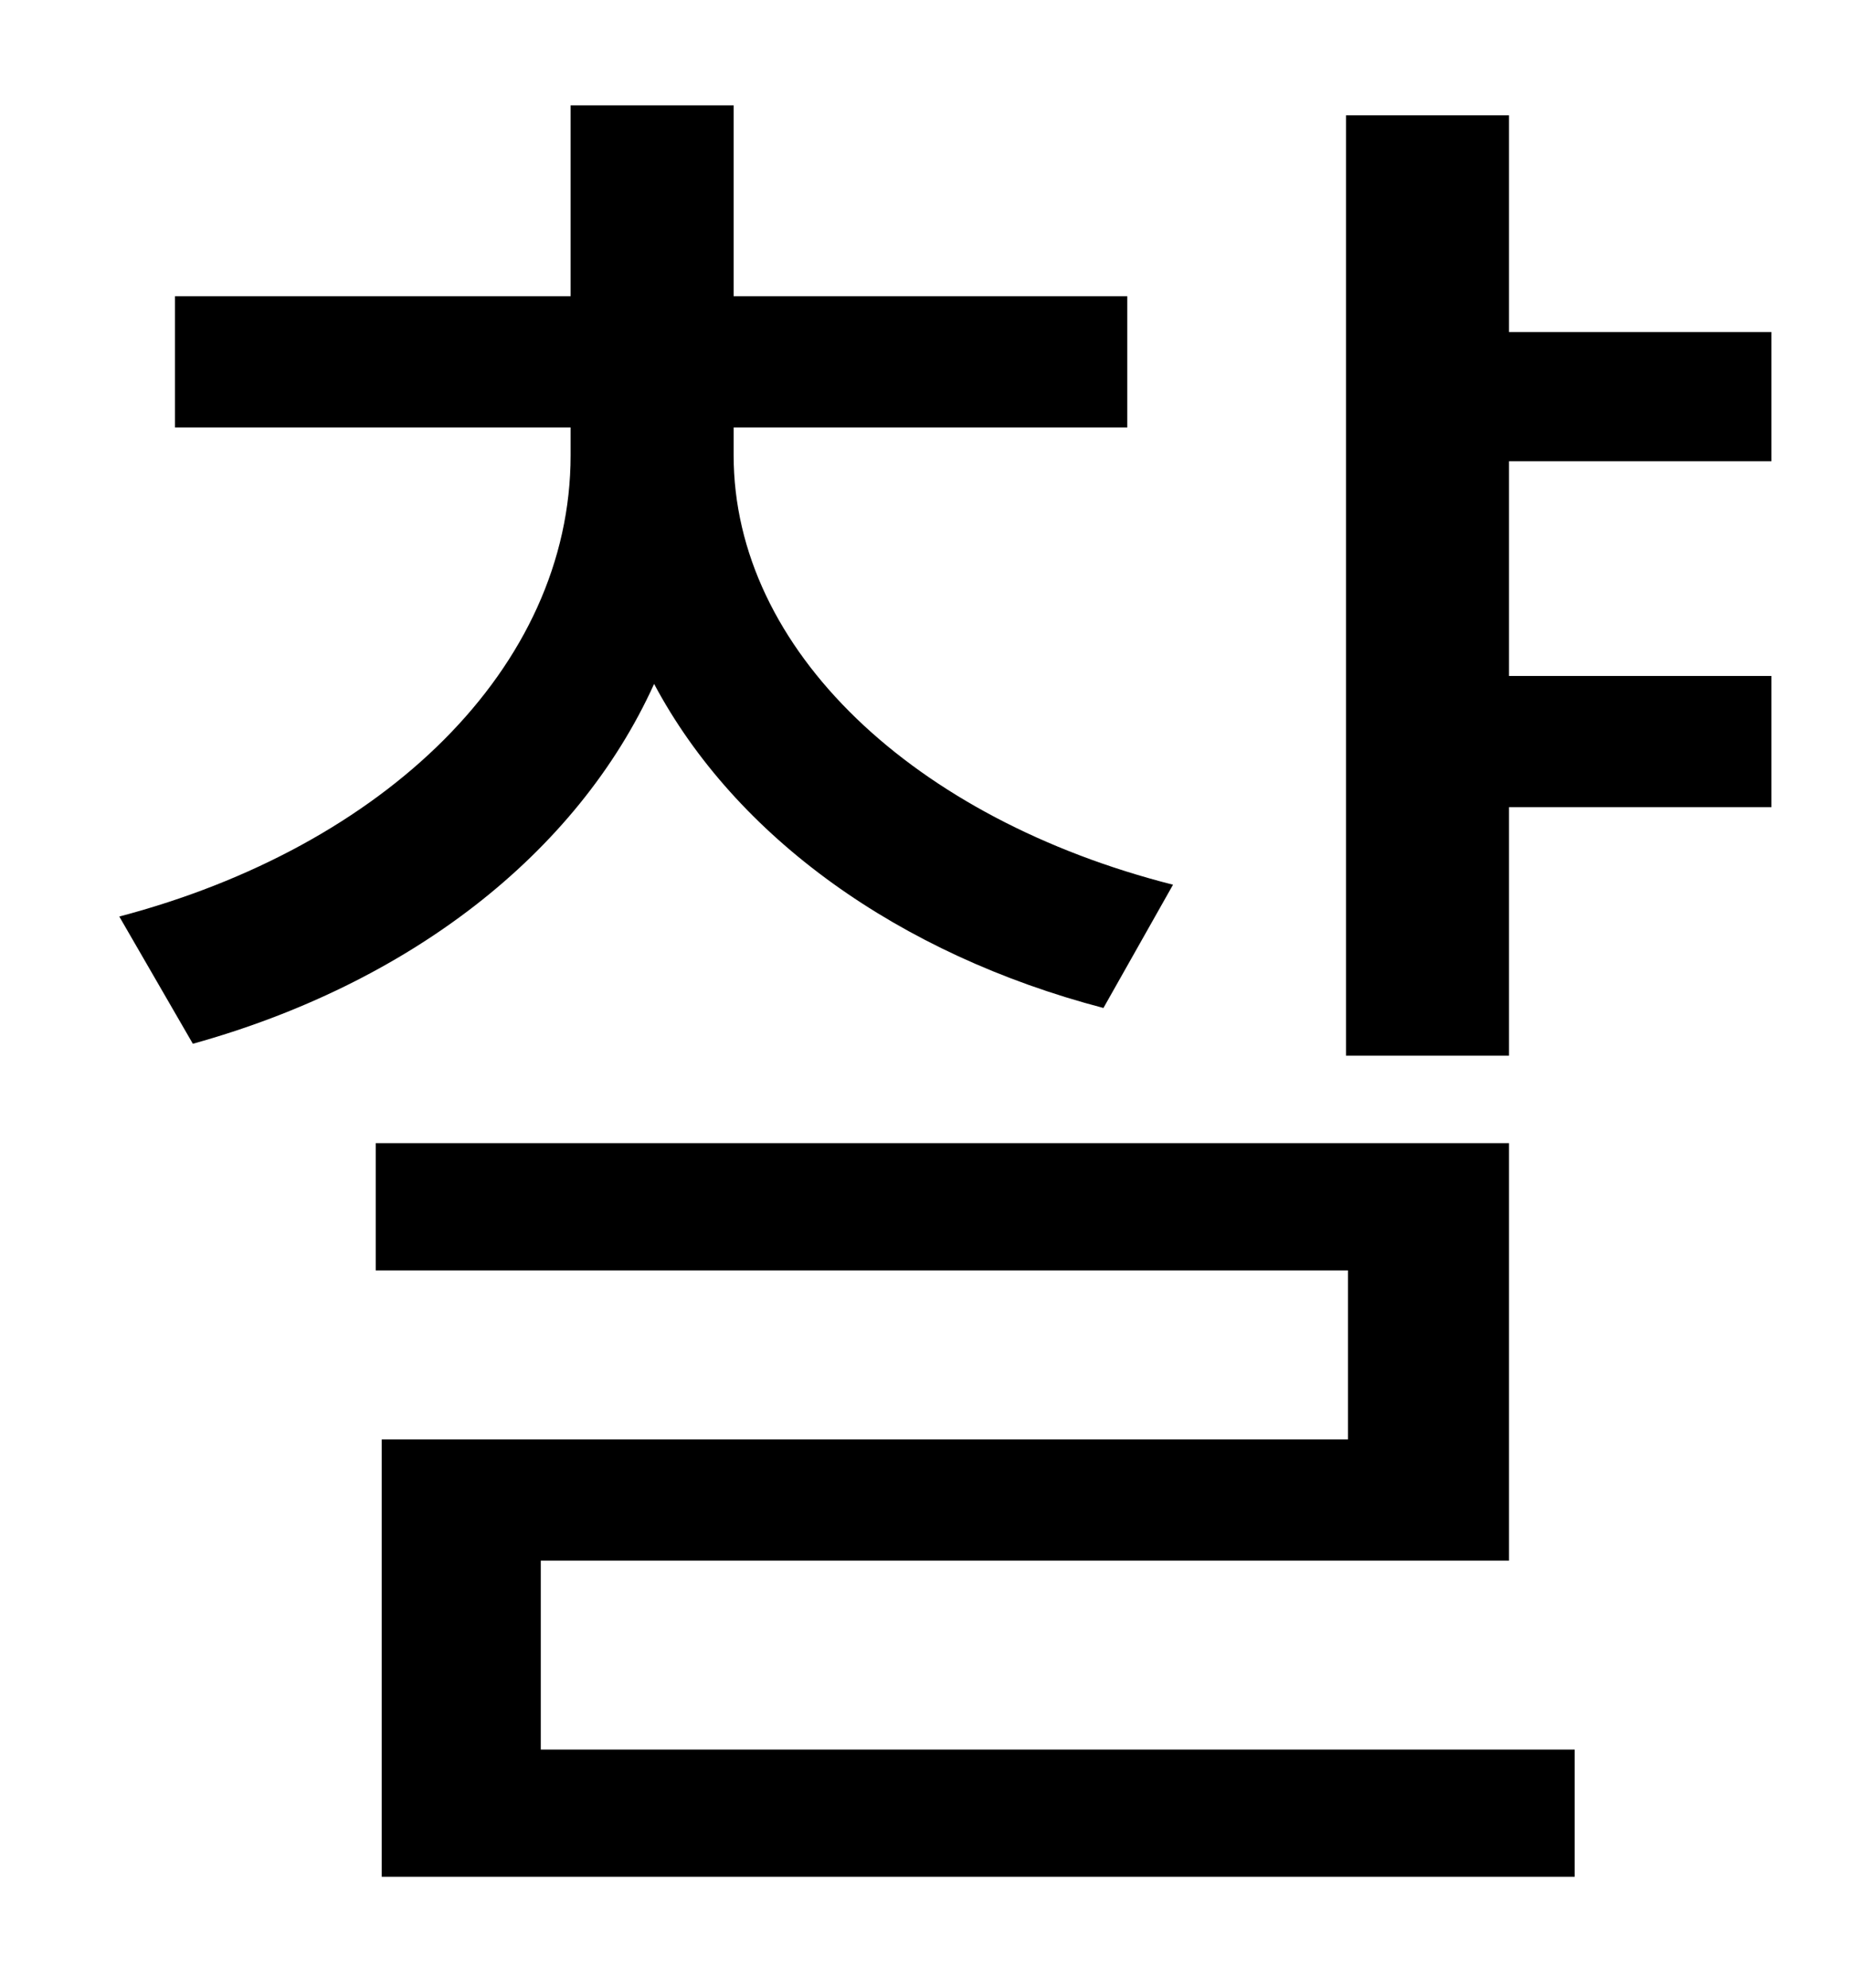 <?xml version="1.0" standalone="no"?>
<!DOCTYPE svg PUBLIC "-//W3C//DTD SVG 1.1//EN" "http://www.w3.org/Graphics/SVG/1.1/DTD/svg11.dtd" >
<svg xmlns="http://www.w3.org/2000/svg" xmlns:xlink="http://www.w3.org/1999/xlink" version="1.1" viewBox="-10 0 930 1000">
   <path fill="currentColor"
d="M580 445l-35 62c-103 -27 -185 -86 -226 -163c-39 86 -124 151 -232 181l-37 -64c133 -35 227 -125 227 -232v-14h-199v-66h199v-96h82v96h198v66h-198v14c0 98 91 183 221 216zM262 785v95h520v64h-600v-220h486v-85h-489v-64h570v210h-487zM881 232h-132v108h132v66
h-132v125h-82v-473h82v109h132v65z" />
</svg>
